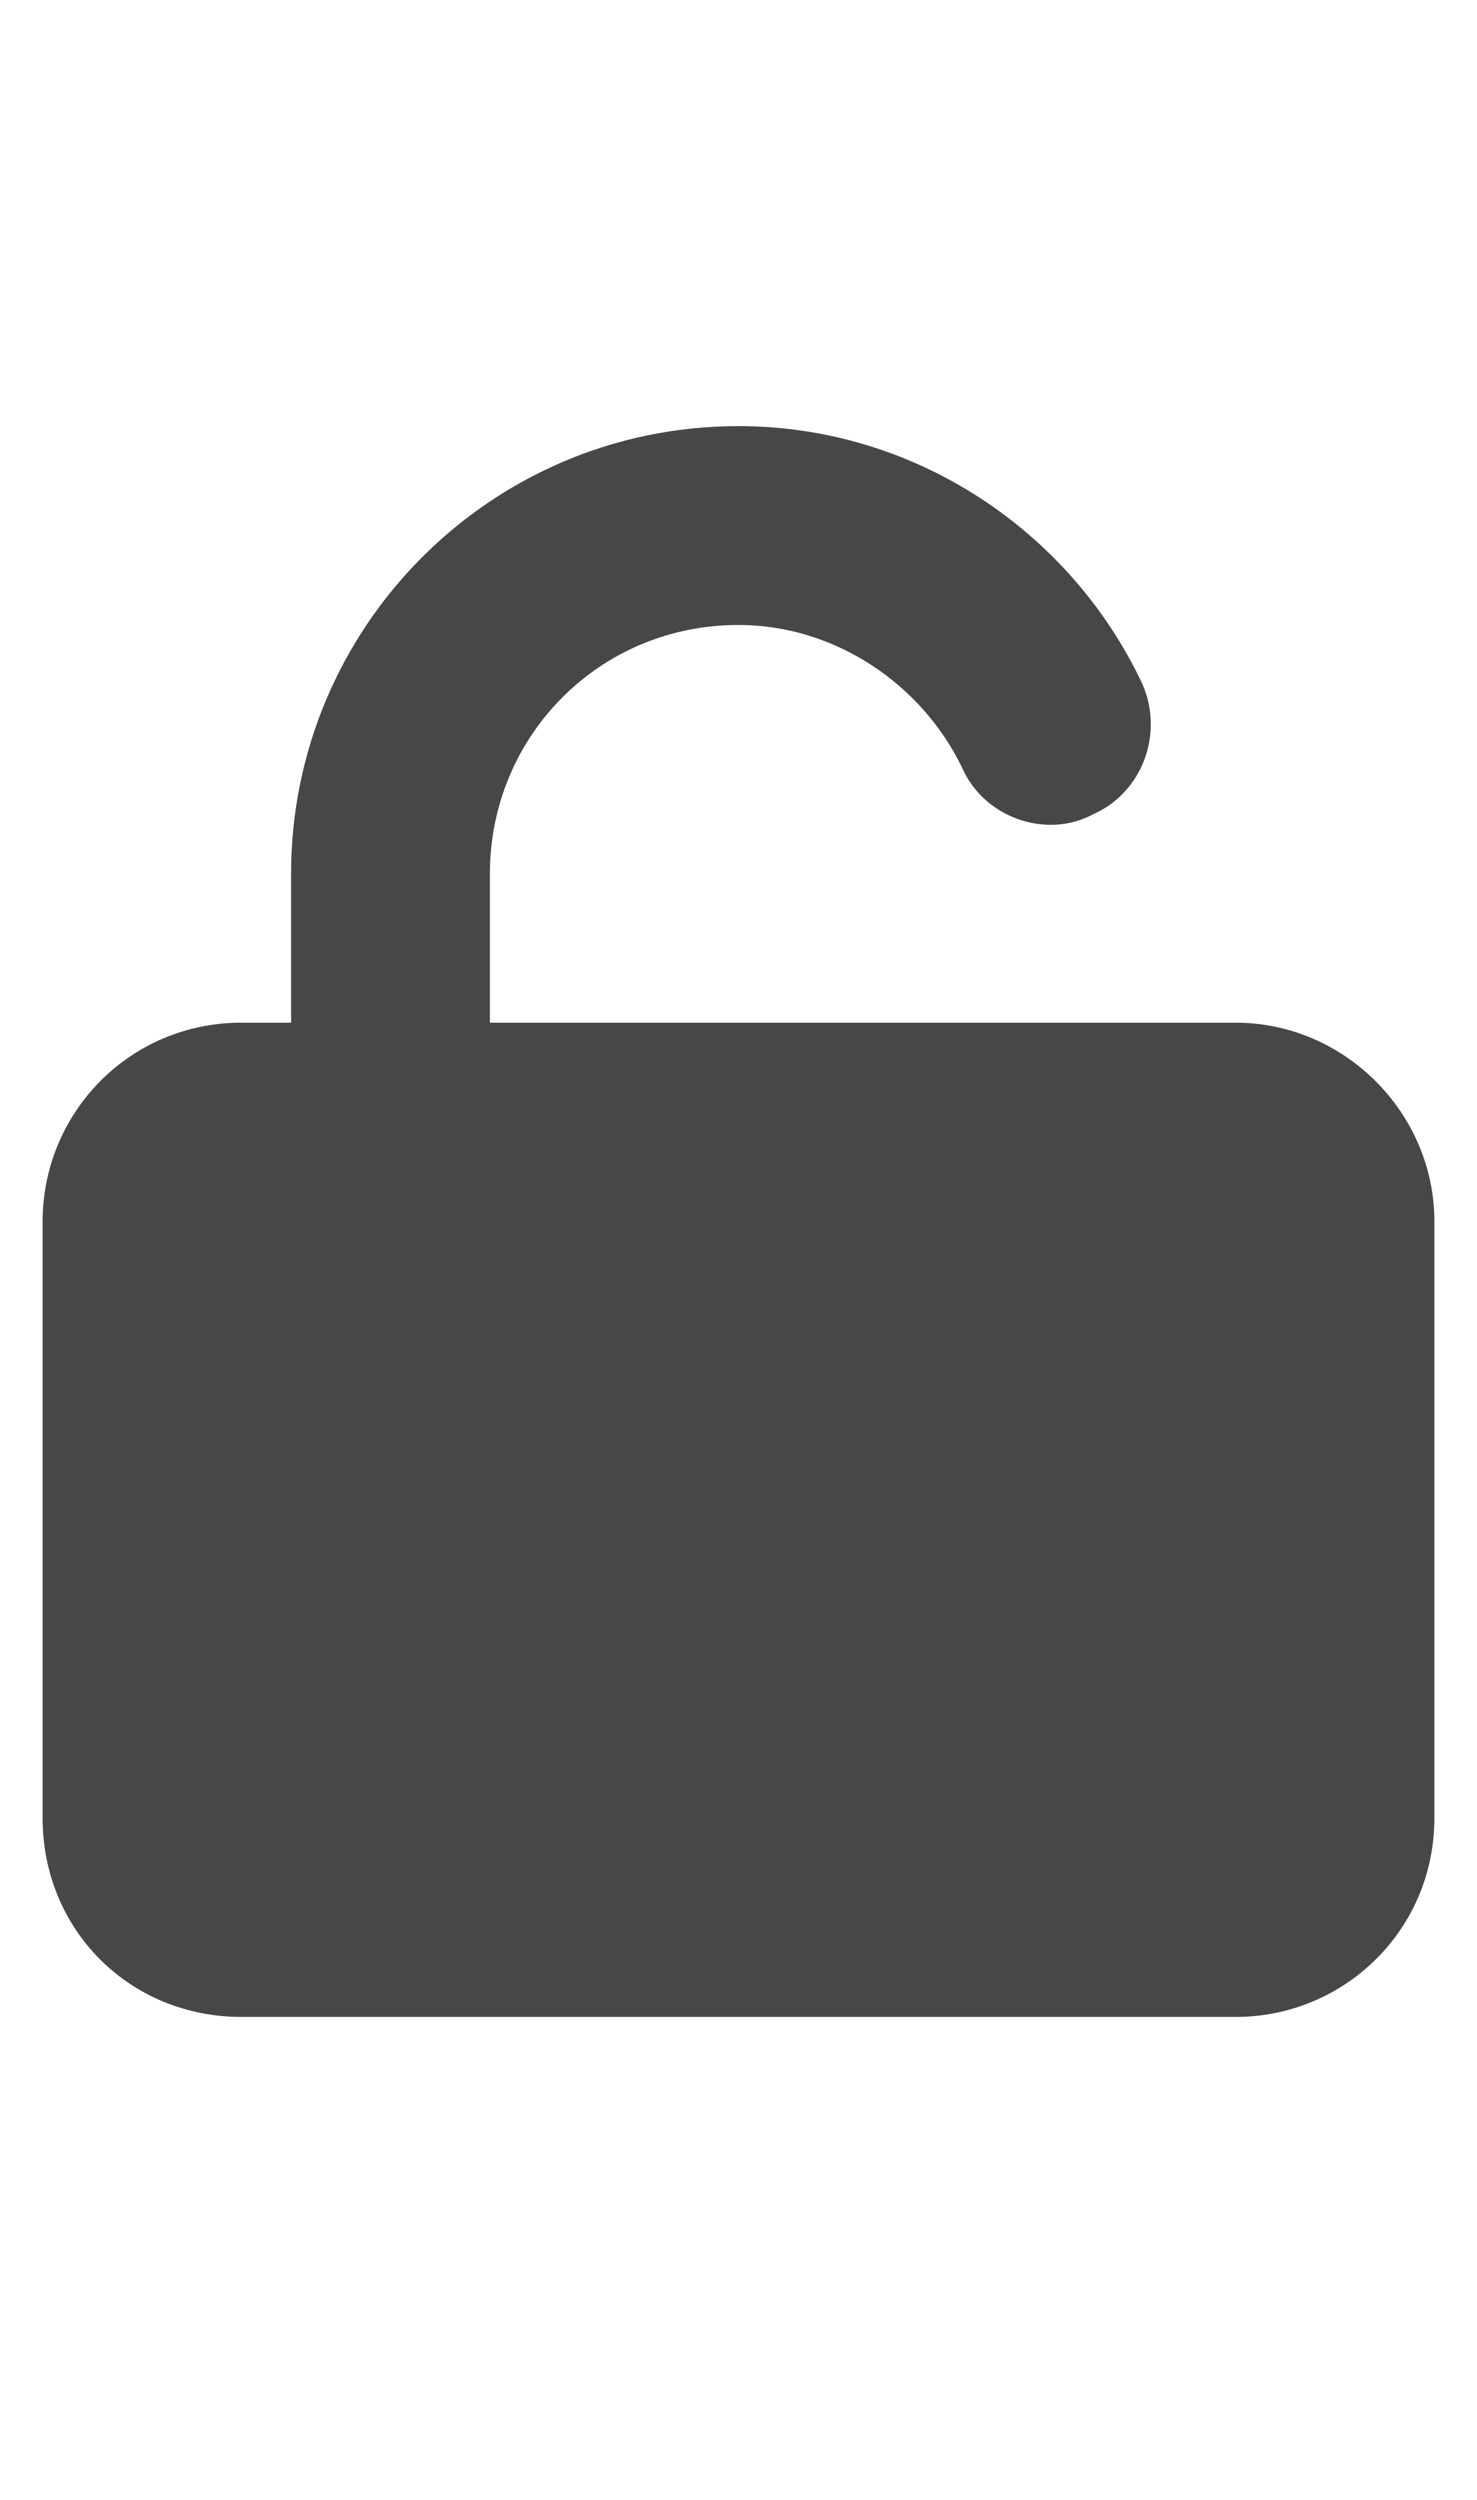 <svg width="13" height="22" viewBox="0 0 13 22" fill="none" xmlns="http://www.w3.org/2000/svg">
<g id="label-paired / sm / unlock-sm / fill" clip-path="url(#clip0_2556_12486)">
<path id="icon" d="M4.312 7.688V9H10.875C11.832 9 12.625 9.793 12.625 10.75V16C12.625 16.984 11.832 17.75 10.875 17.75H2.125C1.141 17.75 0.375 16.984 0.375 16V10.75C0.375 9.793 1.141 9 2.125 9H2.562V7.688C2.562 5.527 4.312 3.75 6.5 3.75C8.059 3.75 9.426 4.68 10.055 6.02C10.246 6.457 10.055 6.977 9.617 7.168C9.207 7.387 8.66 7.195 8.469 6.758C8.113 6.02 7.348 5.5 6.5 5.5C5.27 5.5 4.312 6.484 4.312 7.688Z" fill="black" fill-opacity="0.72"/>
</g>
<defs>
<clipPath id="clip0_2556_12486">
<rect width="13" height="22" fill="white"/>
</clipPath>
</defs>
</svg>
